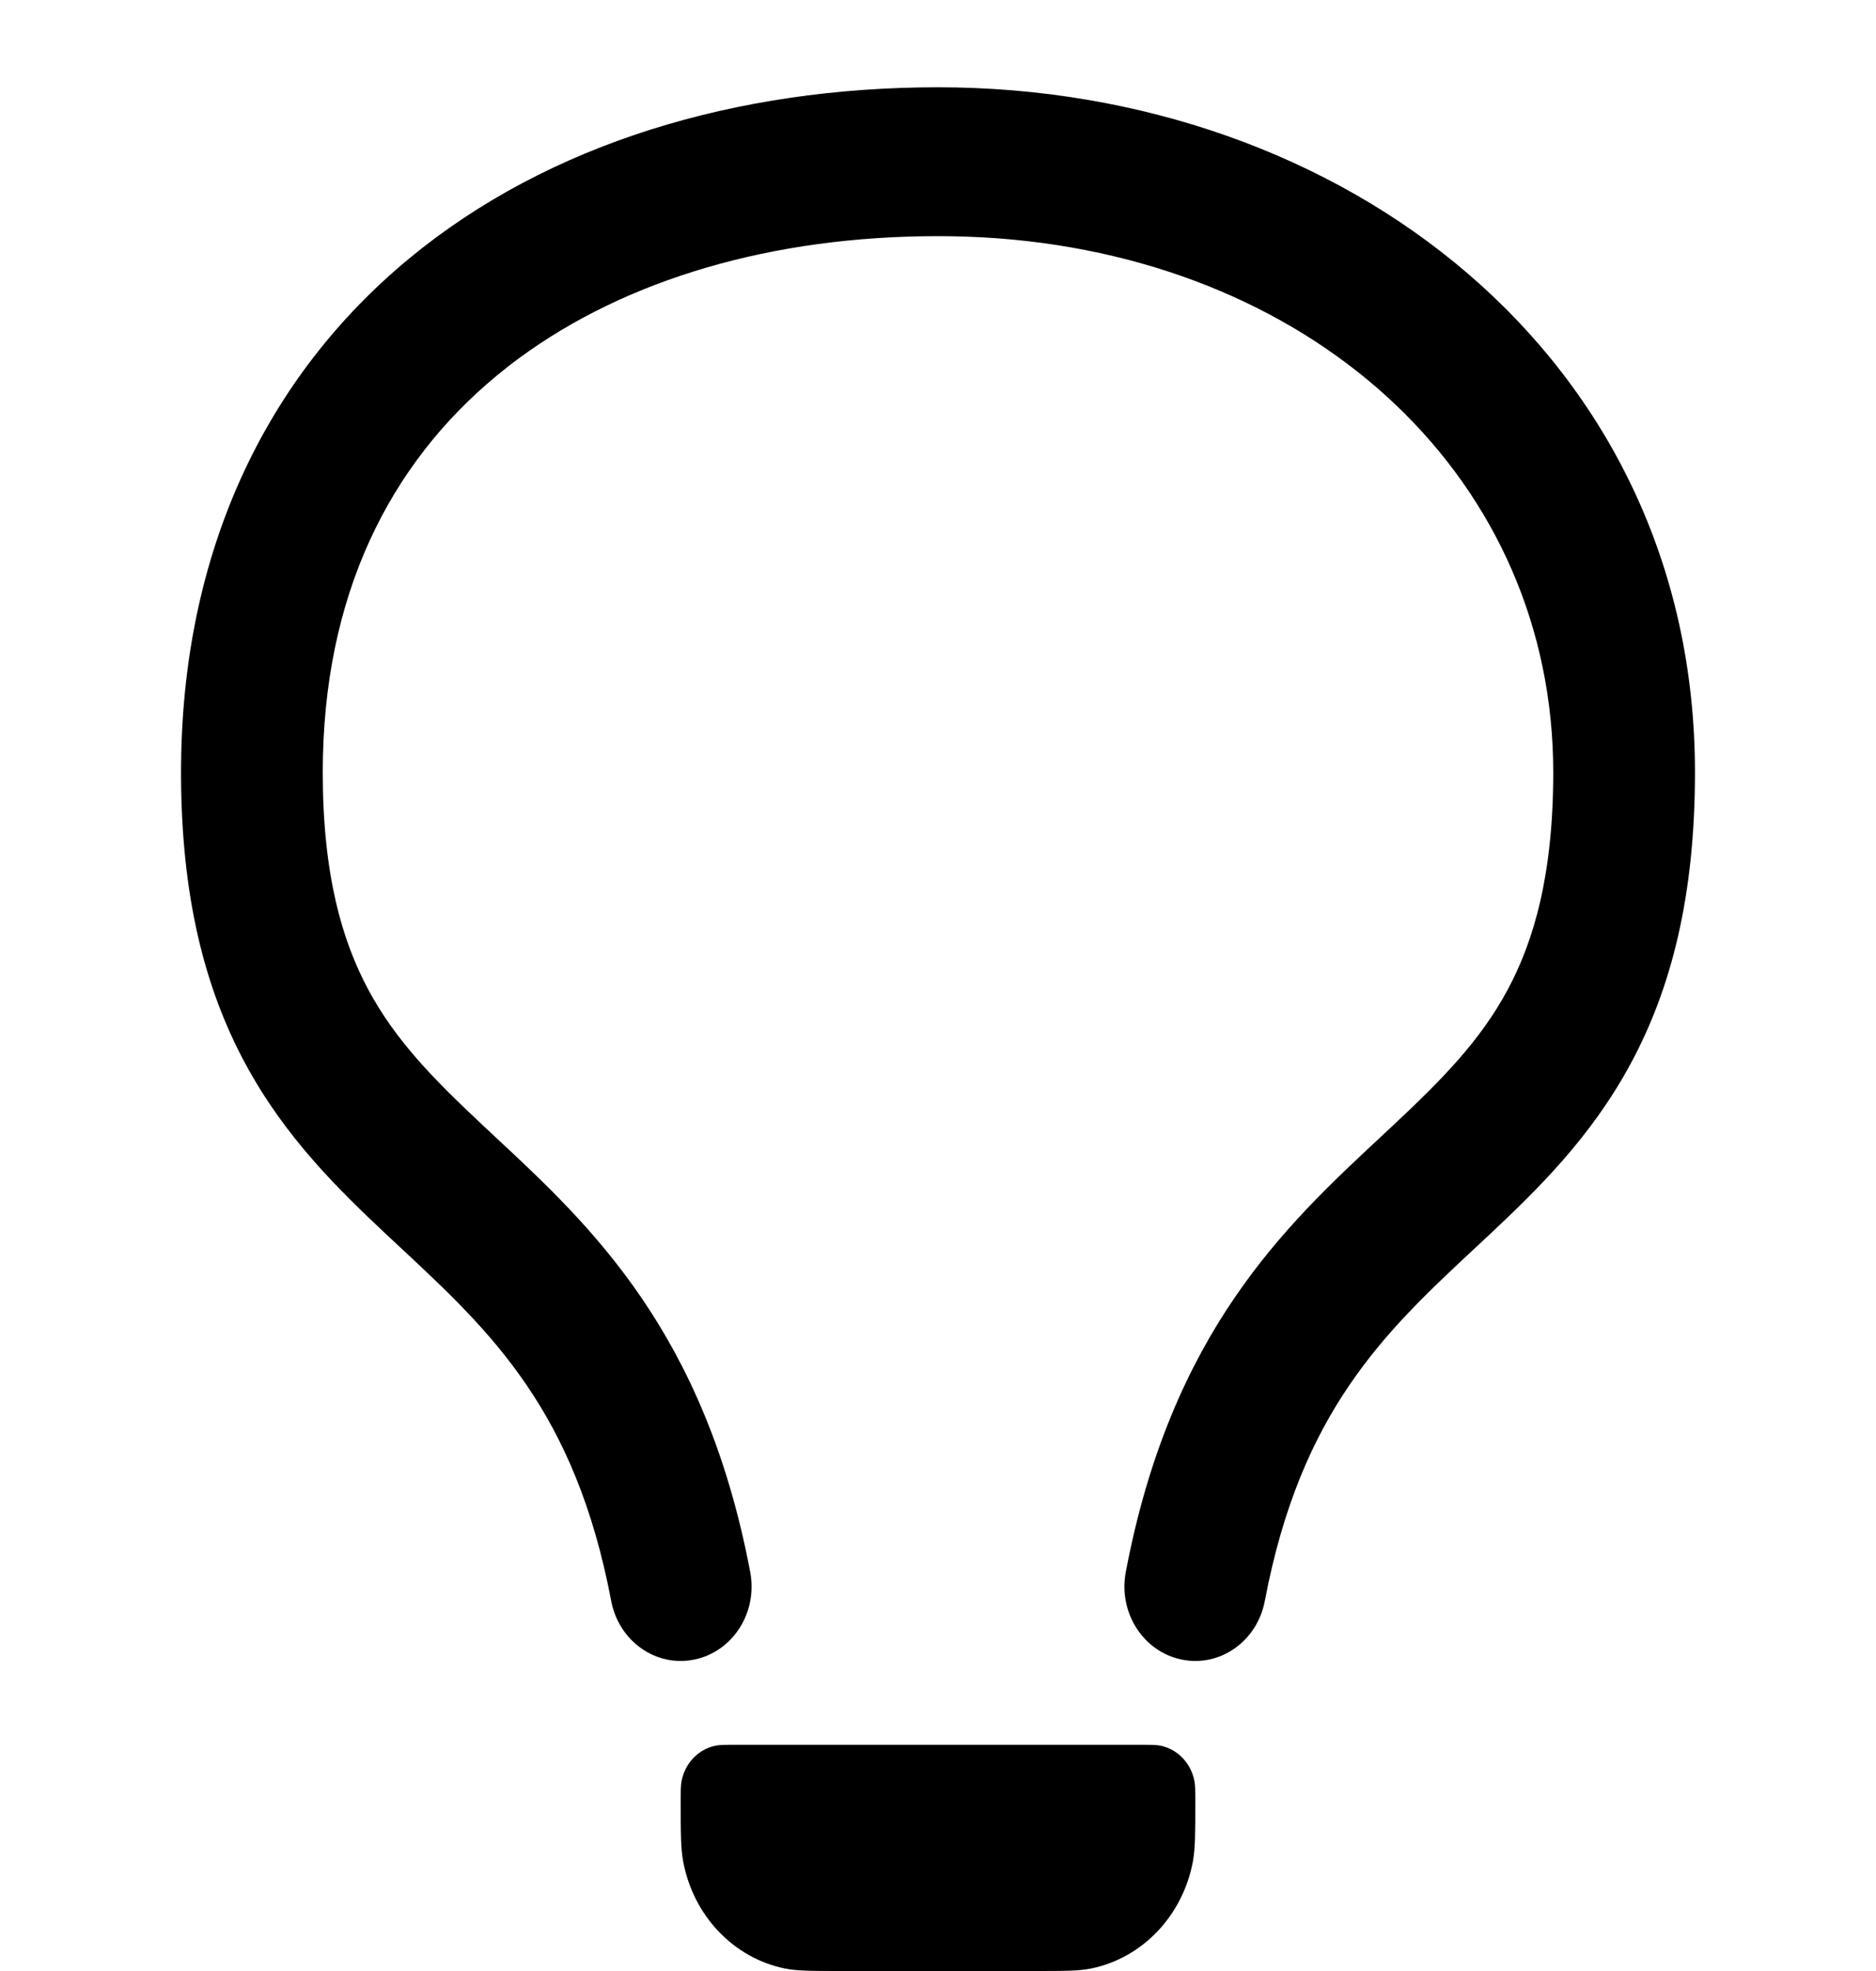 <svg width="20" height="21" viewBox="0 0 20 21" fill="currentcolor" xmlns="http://www.w3.org/2000/svg">
  <path d="M7.266 18.978C7.257 19.025 7.257 19.081 7.257 19.193C7.257 19.529 7.257 19.697 7.284 19.836C7.392 20.41 7.817 20.858 8.361 20.972C8.494 21 8.653 21 8.971 21H11.029C11.347 21 11.507 21 11.639 20.972C12.183 20.858 12.608 20.41 12.717 19.836C12.743 19.697 12.743 19.529 12.743 19.193C12.743 19.081 12.743 19.025 12.734 18.978C12.698 18.787 12.556 18.638 12.375 18.6C12.331 18.59 12.278 18.59 12.171 18.59H7.829C7.722 18.59 7.669 18.59 7.625 18.6C7.444 18.638 7.302 18.787 7.266 18.978Z" fill="currentcolor" />
  <path d="M10 0.93C7.856 0.93 5.849 1.525 4.36 2.756C2.851 4.004 1.93 5.862 1.93 8.229C1.93 9.546 2.182 10.529 2.614 11.33C3.037 12.116 3.607 12.672 4.125 13.158C4.174 13.204 4.223 13.249 4.272 13.295C4.756 13.746 5.22 14.179 5.611 14.753C6.002 15.325 6.323 16.041 6.516 17.058C6.597 17.485 6.993 17.768 7.406 17.681C7.818 17.594 8.079 17.175 7.998 16.749C7.514 14.194 6.297 13.06 5.286 12.119L5.285 12.118C5.233 12.07 5.182 12.022 5.132 11.975C4.621 11.496 4.22 11.088 3.929 10.549C3.647 10.025 3.441 9.321 3.441 8.229C3.441 6.337 4.158 4.942 5.296 4.002C5.373 3.938 5.452 3.876 5.533 3.817C6.675 2.976 8.23 2.516 10 2.516C10.215 2.516 10.426 2.524 10.634 2.539C14.074 2.796 16.559 5.134 16.559 8.229C16.559 9.321 16.353 10.025 16.071 10.549C15.78 11.088 15.379 11.496 14.868 11.975L14.751 12.084L14.714 12.119C13.703 13.06 12.486 14.194 12.002 16.749C11.921 17.175 12.182 17.594 12.594 17.681C13.007 17.768 13.403 17.485 13.484 17.058C13.677 16.041 13.998 15.325 14.389 14.753C14.78 14.179 15.244 13.746 15.728 13.295C15.777 13.249 15.826 13.204 15.875 13.158C16.393 12.672 16.963 12.116 17.386 11.33C17.818 10.529 18.07 9.546 18.07 8.229C18.07 3.799 14.313 0.93 10 0.93Z" fill="currentcolor" />
</svg>
